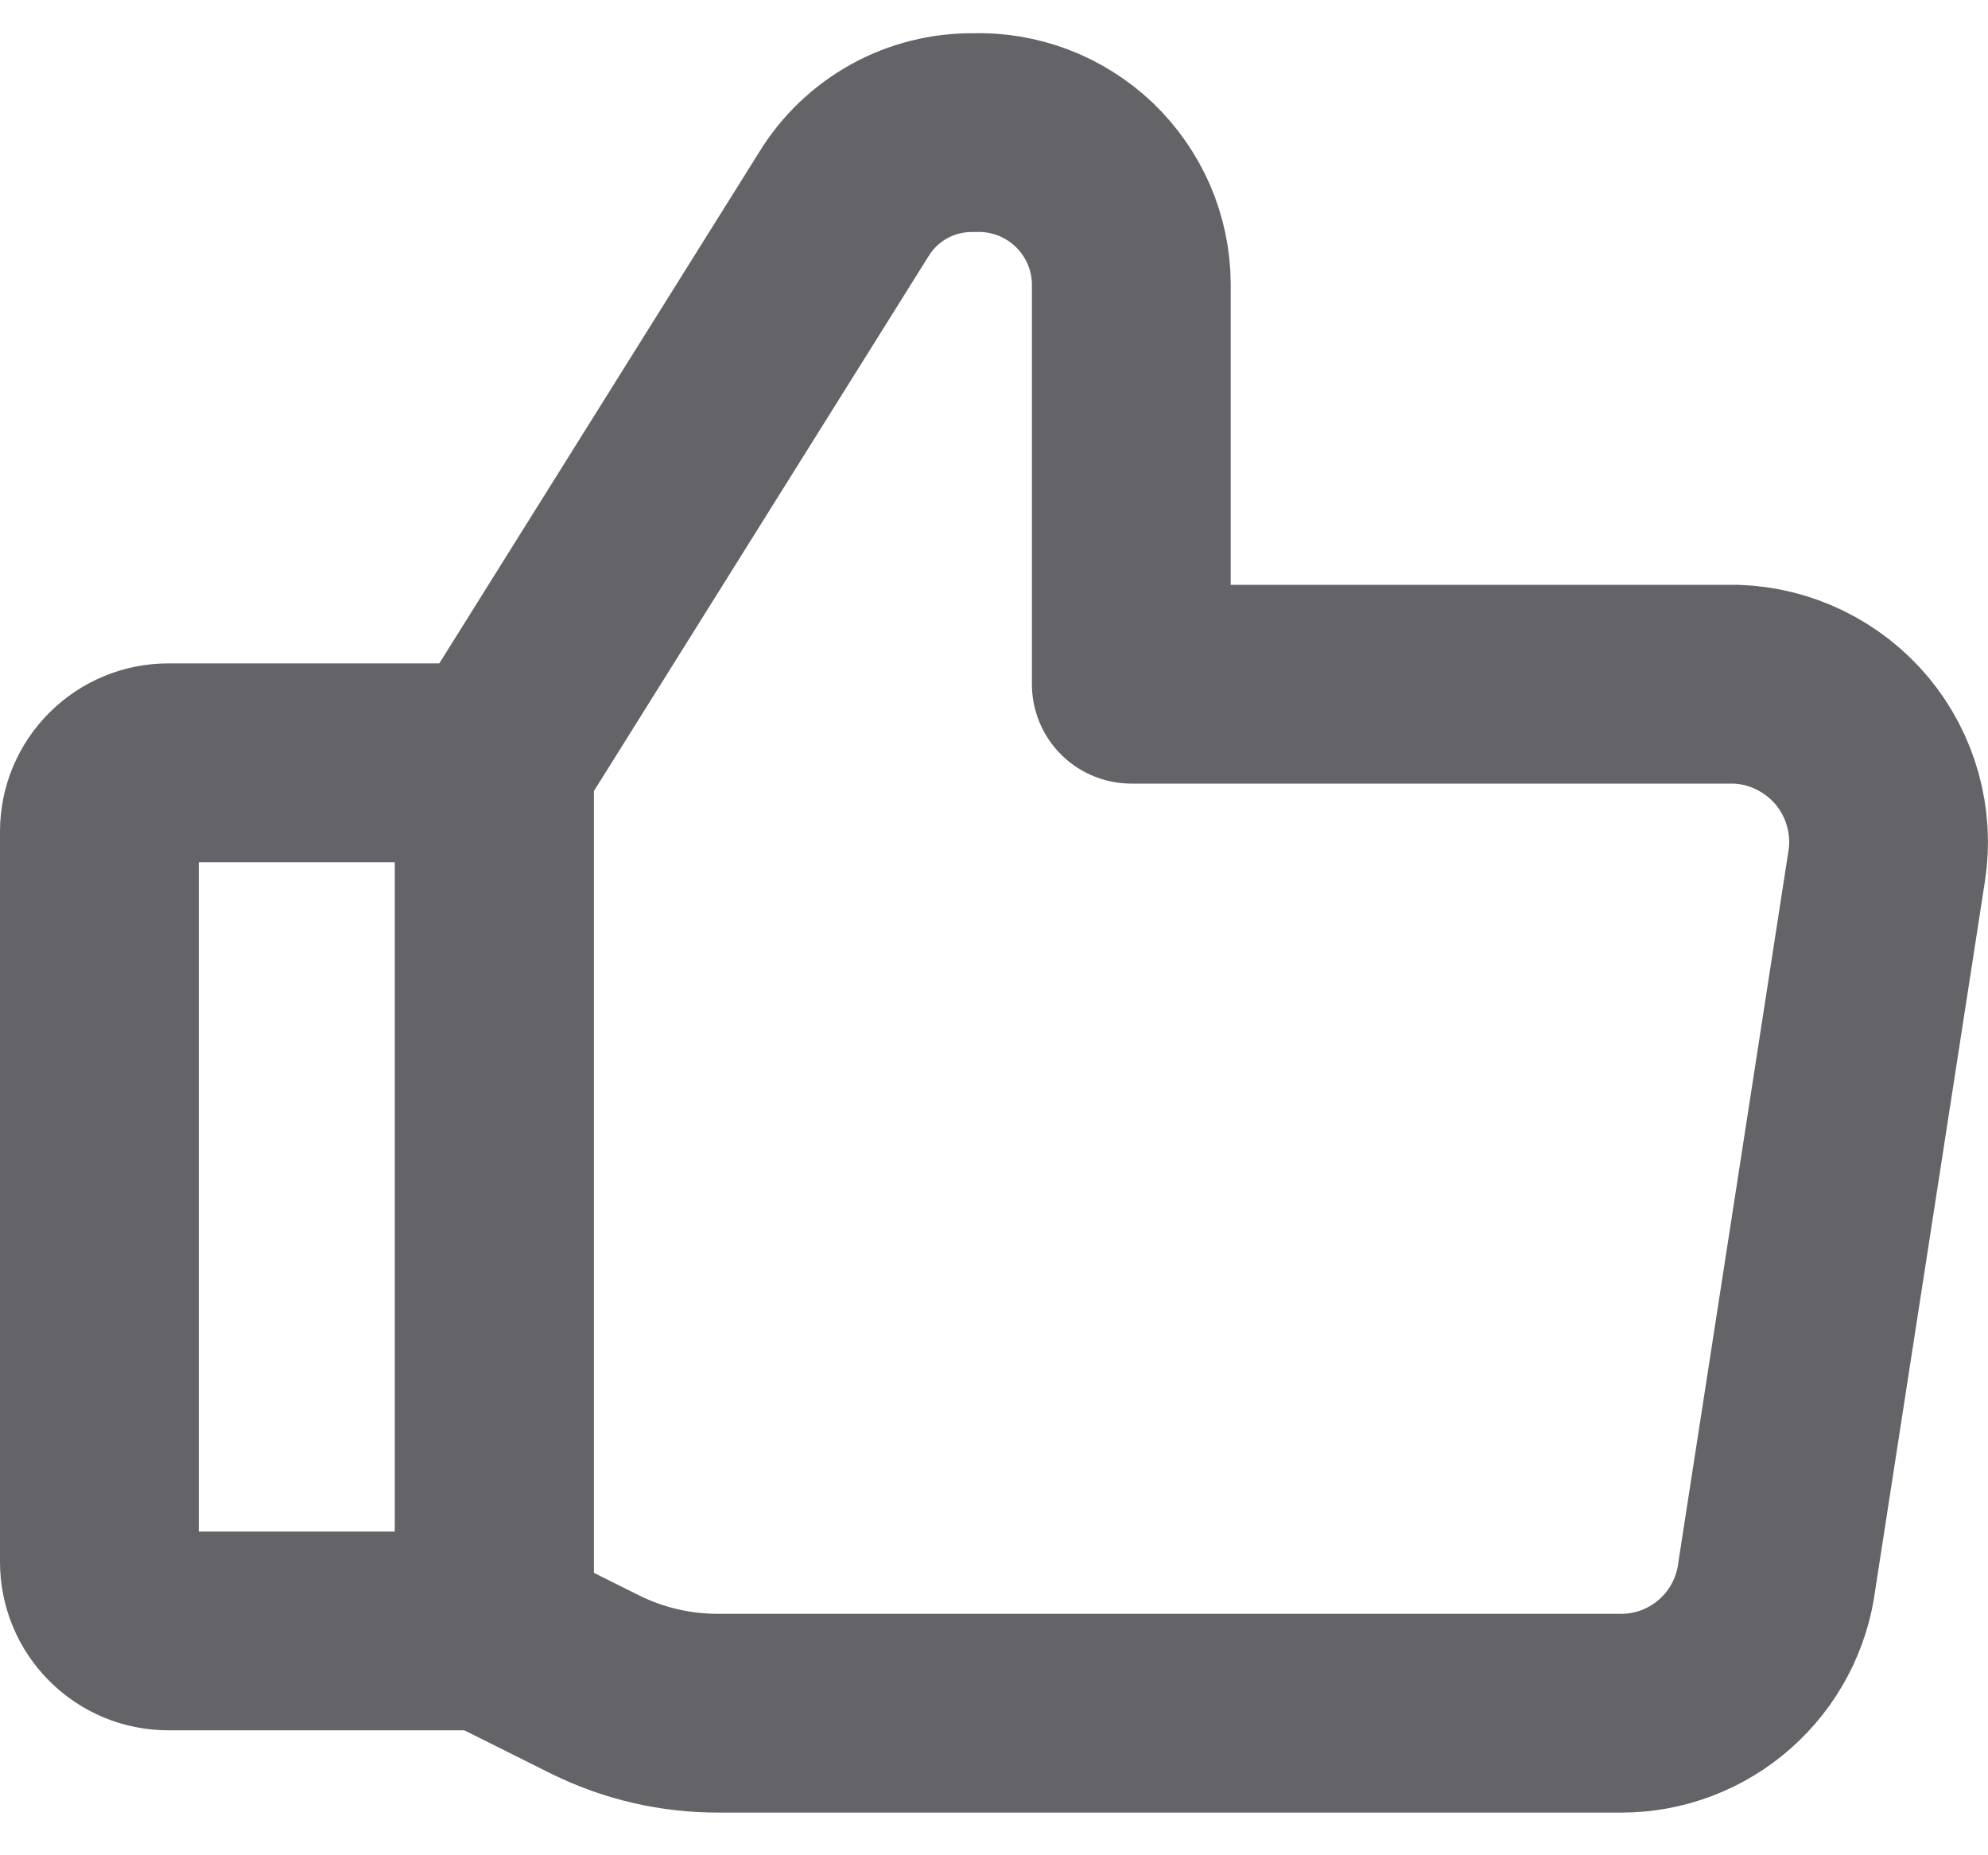 <svg width="15" height="14" viewBox="0 0 15 14" fill="none" xmlns="http://www.w3.org/2000/svg">
<path d="M1.27 5.756H3.73V12.307H1.271C1.202 12.307 1.135 12.294 1.072 12.268C1.009 12.242 0.951 12.203 0.903 12.155C0.855 12.107 0.816 12.05 0.79 11.987C0.764 11.924 0.75 11.856 0.75 11.788V6.275C0.75 6.137 0.805 6.005 0.903 5.908C1 5.811 1.132 5.756 1.27 5.756Z" stroke="#646468" stroke-width="1.5" stroke-linecap="round" stroke-linejoin="round"/>
<path d="M3.74 12.337L4.489 12.711C4.779 12.855 5.098 12.929 5.422 12.928H12.234C12.522 12.928 12.8 12.822 13.016 12.631C13.232 12.44 13.371 12.177 13.407 11.89L14.236 6.533C14.262 6.367 14.251 6.197 14.206 6.034C14.161 5.872 14.082 5.721 13.974 5.591C13.866 5.462 13.732 5.357 13.58 5.283C13.429 5.209 13.263 5.168 13.095 5.163H8.536V2.141C8.535 1.988 8.503 1.836 8.442 1.694C8.38 1.553 8.292 1.426 8.181 1.319C8.069 1.213 7.938 1.13 7.794 1.075C7.65 1.021 7.497 0.995 7.343 1.001C7.148 0.999 6.955 1.047 6.784 1.142C6.613 1.237 6.469 1.374 6.367 1.541L3.73 5.756V12.307" stroke="#646468" stroke-width="1.5" stroke-linecap="round" stroke-linejoin="round"/>
</svg>
